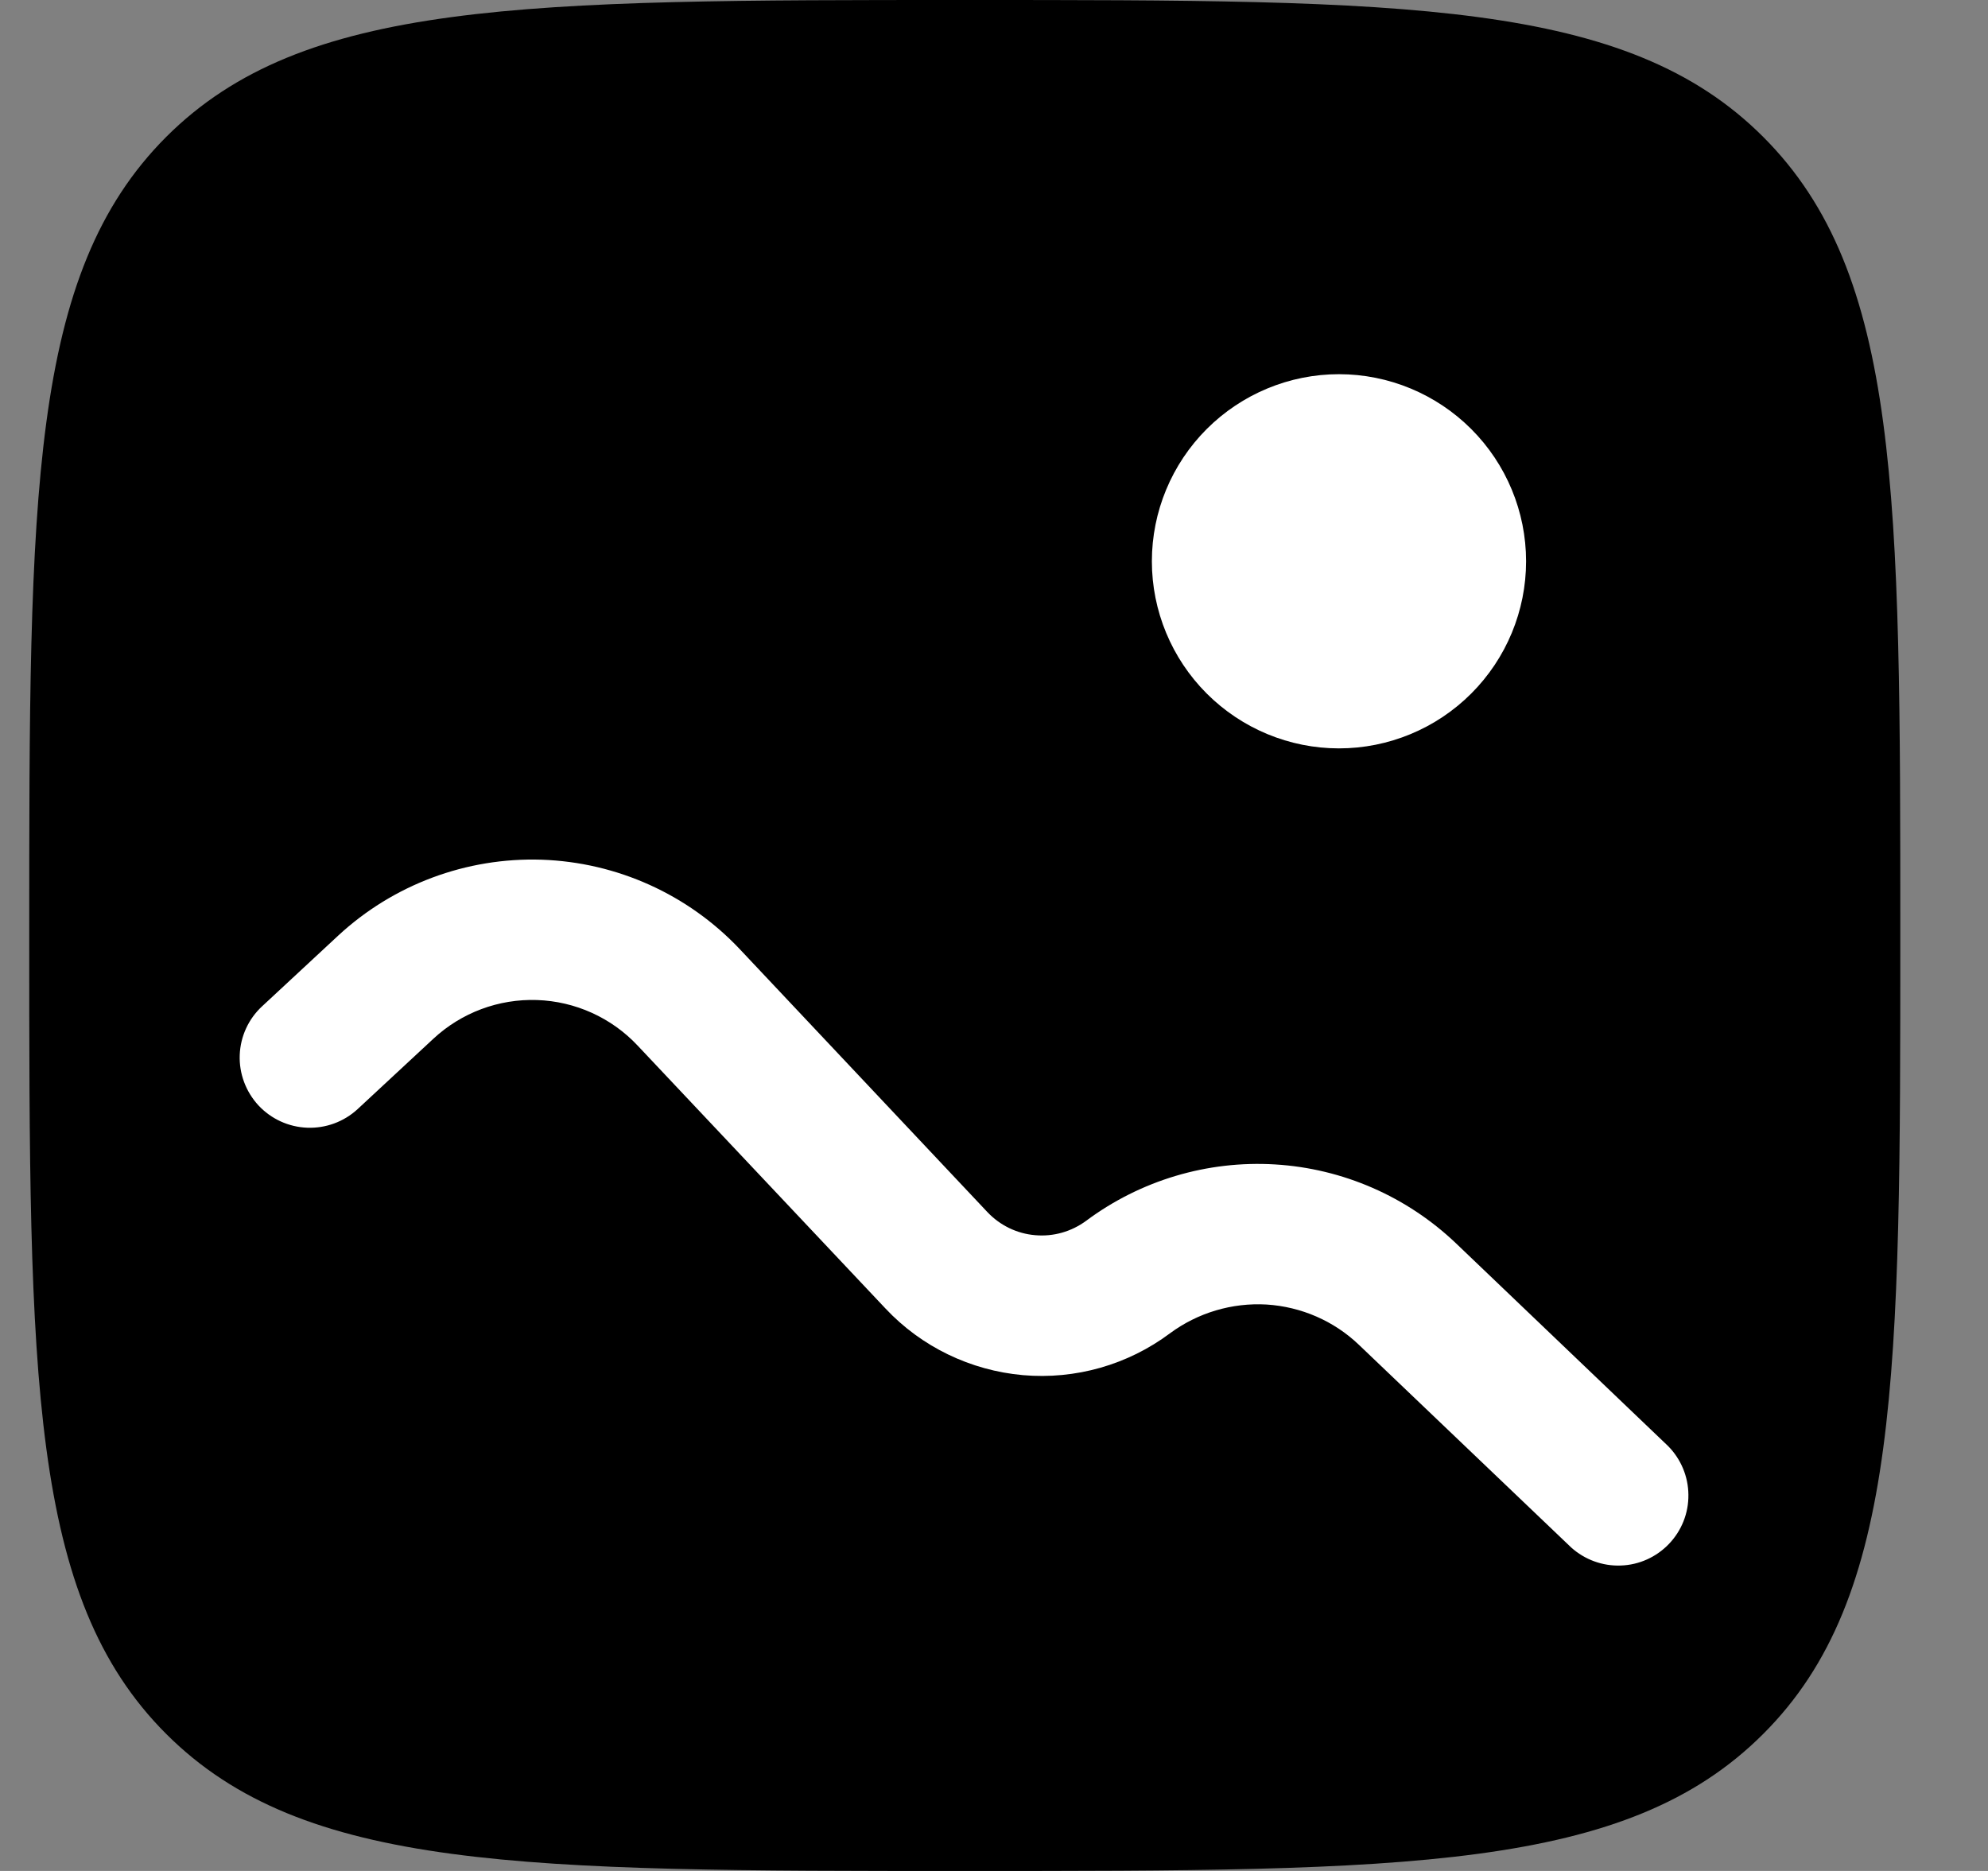 <svg width="17" height="16" viewBox="0 0 17 16" fill="none" xmlns="http://www.w3.org/2000/svg">
<rect x="0" y="0" width="17" height="16" fill="#808080" stroke="none"/>
<rect x="1.85" y="2.4" width="12.8" height="12" fill="white"/>
<path fill-rule="evenodd" clip-rule="evenodd" d="M1.421 1.171C0.25 2.344 0.25 4.229 0.25 8C0.25 11.771 0.25 13.657 1.421 14.828C2.594 16 4.479 16 8.25 16C12.021 16 13.907 16 15.078 14.828C16.25 13.658 16.25 11.771 16.25 8C16.25 4.229 16.25 2.343 15.078 1.171C13.908 0 12.021 0 8.25 0C4.479 0 2.593 0 1.421 1.171ZM11.45 6.4C11.874 6.4 12.281 6.231 12.581 5.931C12.881 5.631 13.05 5.224 13.05 4.8C13.05 4.376 12.881 3.969 12.581 3.669C12.281 3.369 11.874 3.2 11.45 3.2C11.026 3.2 10.619 3.369 10.319 3.669C10.019 3.969 9.85 4.376 9.85 4.8C9.85 5.224 10.019 5.631 10.319 5.931C10.619 6.231 11.026 6.4 11.45 6.4ZM3.706 8.883C3.946 8.66 4.264 8.541 4.592 8.552C4.919 8.563 5.229 8.703 5.453 8.942L7.572 11.19C7.88 11.518 8.299 11.72 8.748 11.76C9.197 11.799 9.644 11.672 10.005 11.402C10.243 11.226 10.536 11.139 10.831 11.156C11.127 11.175 11.407 11.296 11.621 11.501L13.436 13.234C13.552 13.338 13.704 13.394 13.86 13.388C14.016 13.383 14.164 13.316 14.272 13.203C14.38 13.09 14.44 12.94 14.438 12.783C14.437 12.627 14.374 12.477 14.264 12.366L12.45 10.632C12.03 10.232 11.483 9.993 10.904 9.958C10.325 9.923 9.753 10.094 9.288 10.44C9.162 10.533 9.007 10.577 8.852 10.563C8.696 10.55 8.551 10.479 8.444 10.366L6.327 8.118C5.885 7.649 5.276 7.374 4.632 7.352C3.988 7.331 3.362 7.565 2.89 8.003L2.242 8.605C2.125 8.713 2.056 8.863 2.05 9.022C2.044 9.181 2.102 9.336 2.21 9.453C2.318 9.569 2.468 9.638 2.627 9.644C2.786 9.65 2.941 9.593 3.058 9.485L3.706 8.883Z" fill="black"/>
</svg>
